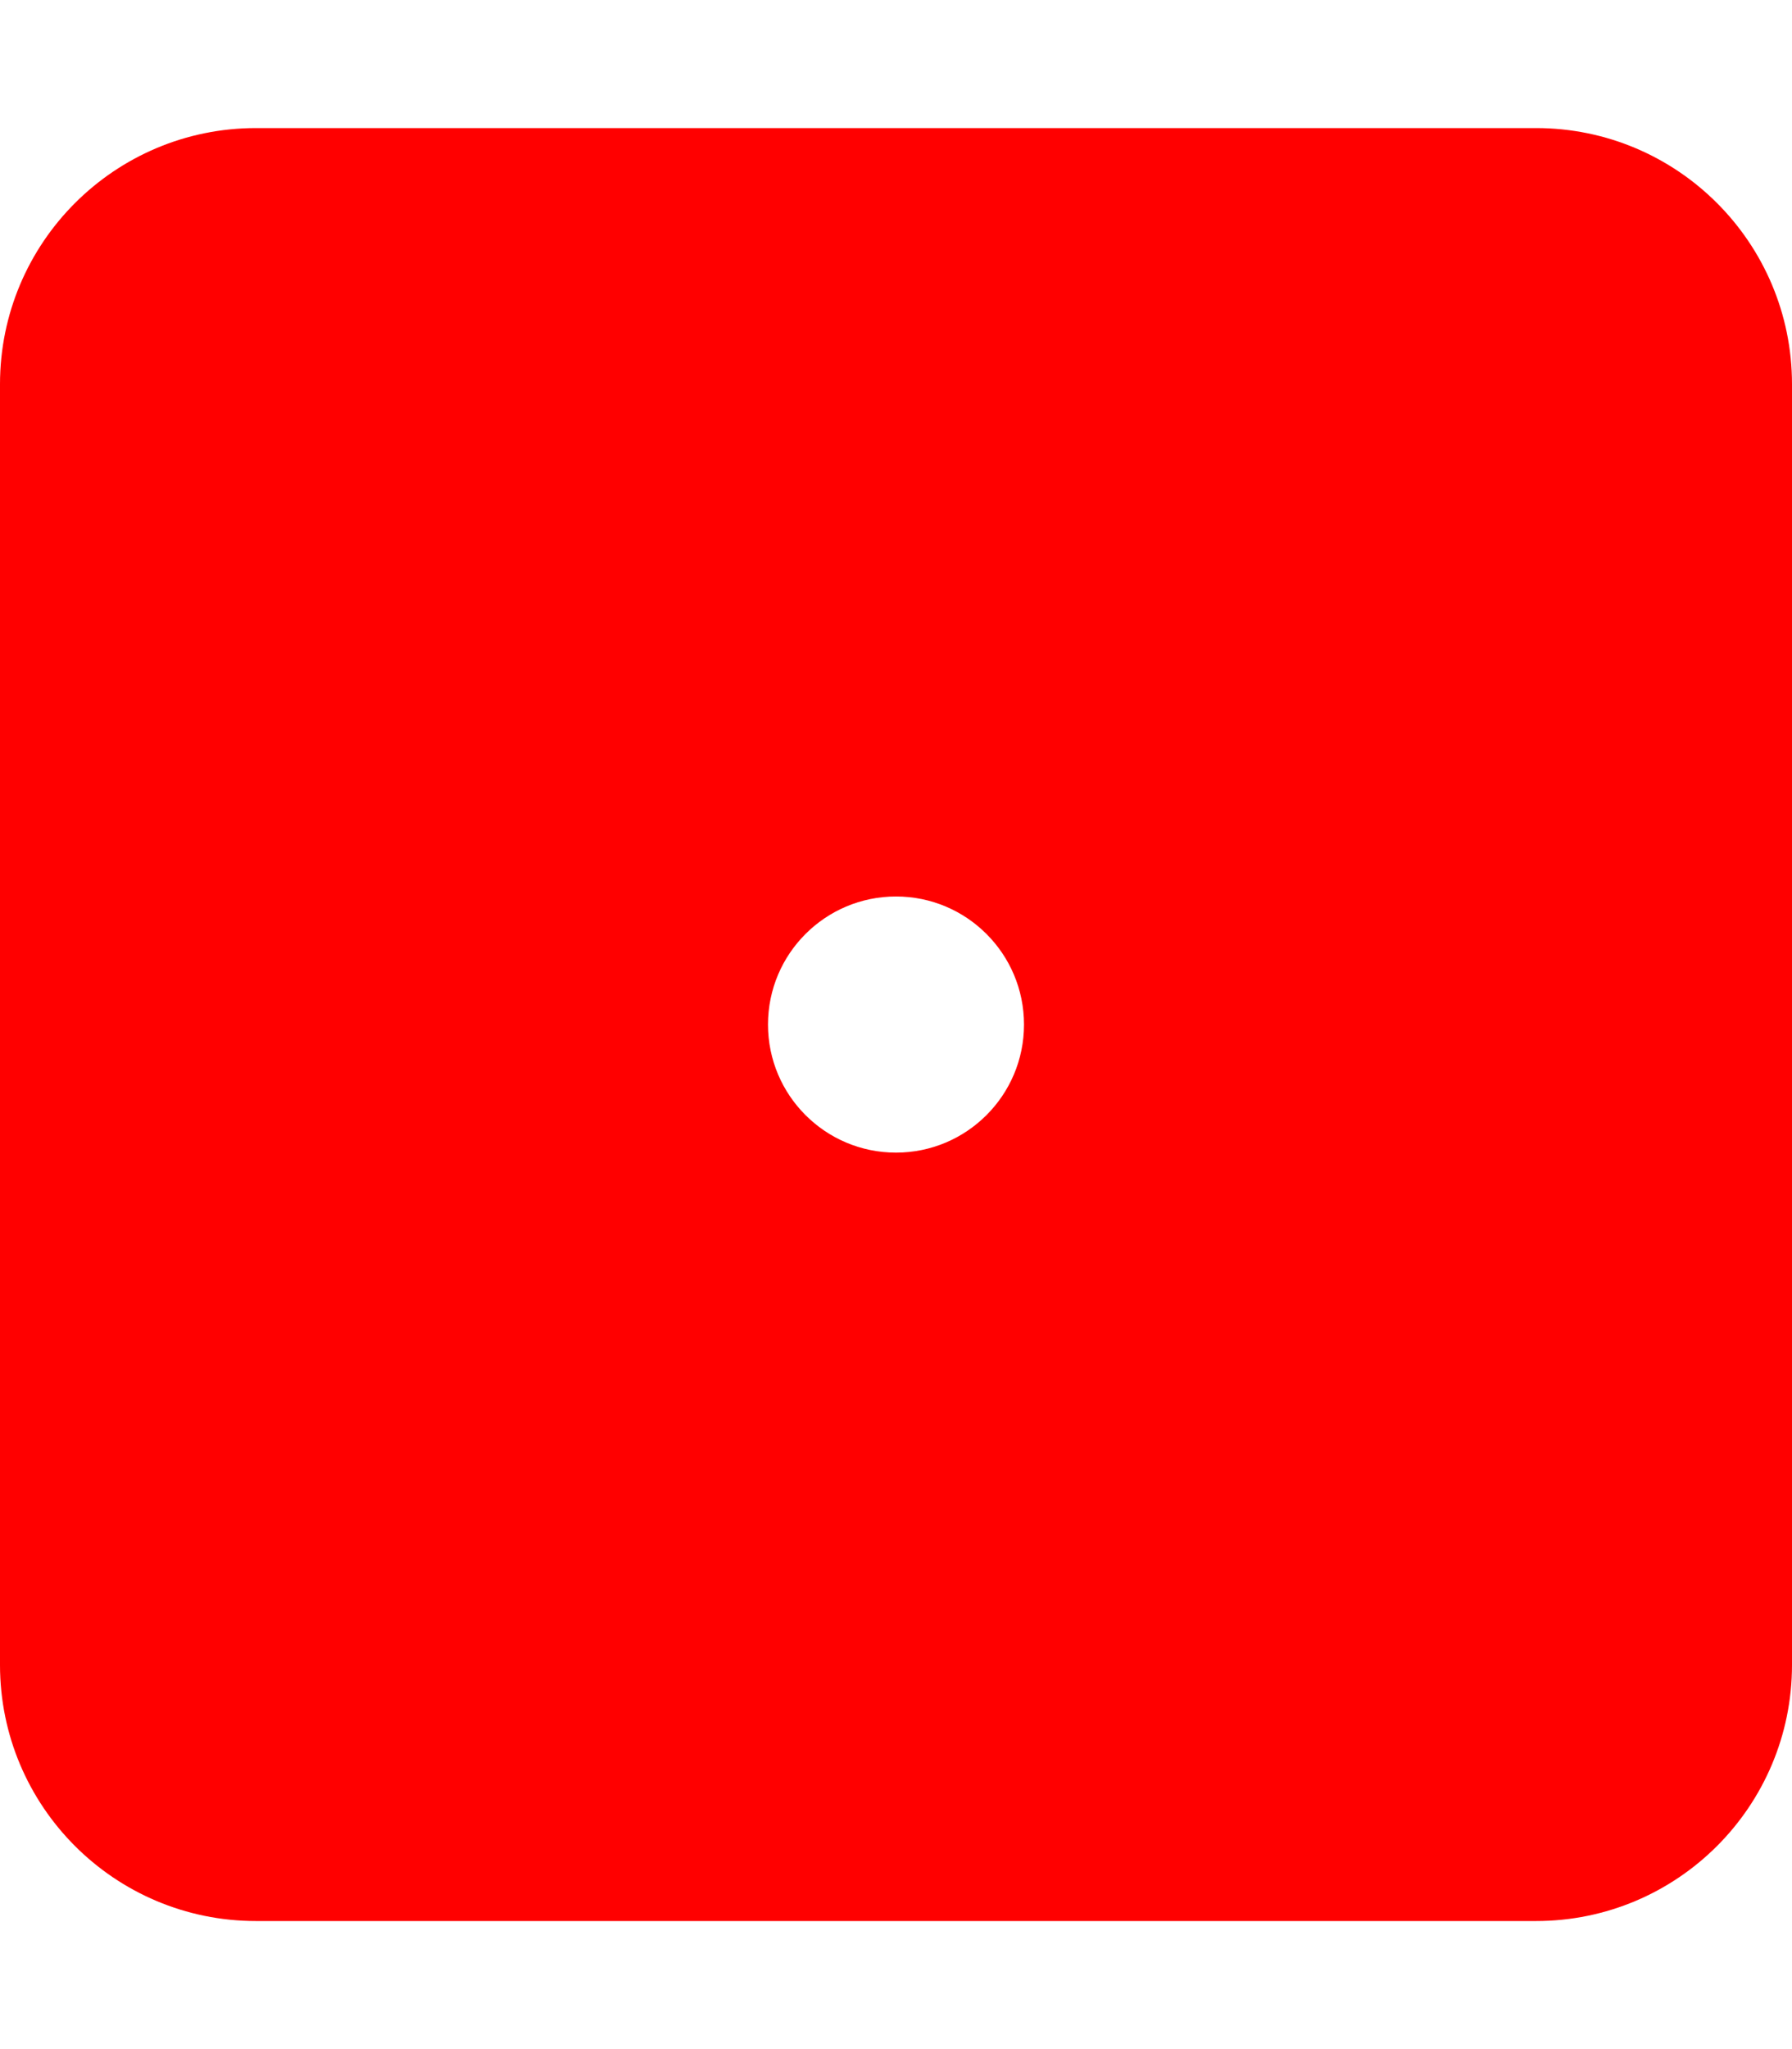 <svg aria-hidden="true" focusable="false" data-prefix="fas" data-icon="dice-one" class="svg-inline--fa fa-dice-one fa-w-14" role="img" xmlns="http://www.w3.org/2000/svg" viewBox="0 0 448 512"><path fill="red" d="M384 32H64C28.65 32 0 60.65 0 96v320c0 35.35 28.65 64 64 64h320c35.35 0 64-28.65 64-64V96c0-35.35-28.65-64-64-64zM224 288c-17.67 0-32-14.33-32-32s14.33-32 32-32 32 14.33 32 32-14.33 32-32 32z"></path></svg>